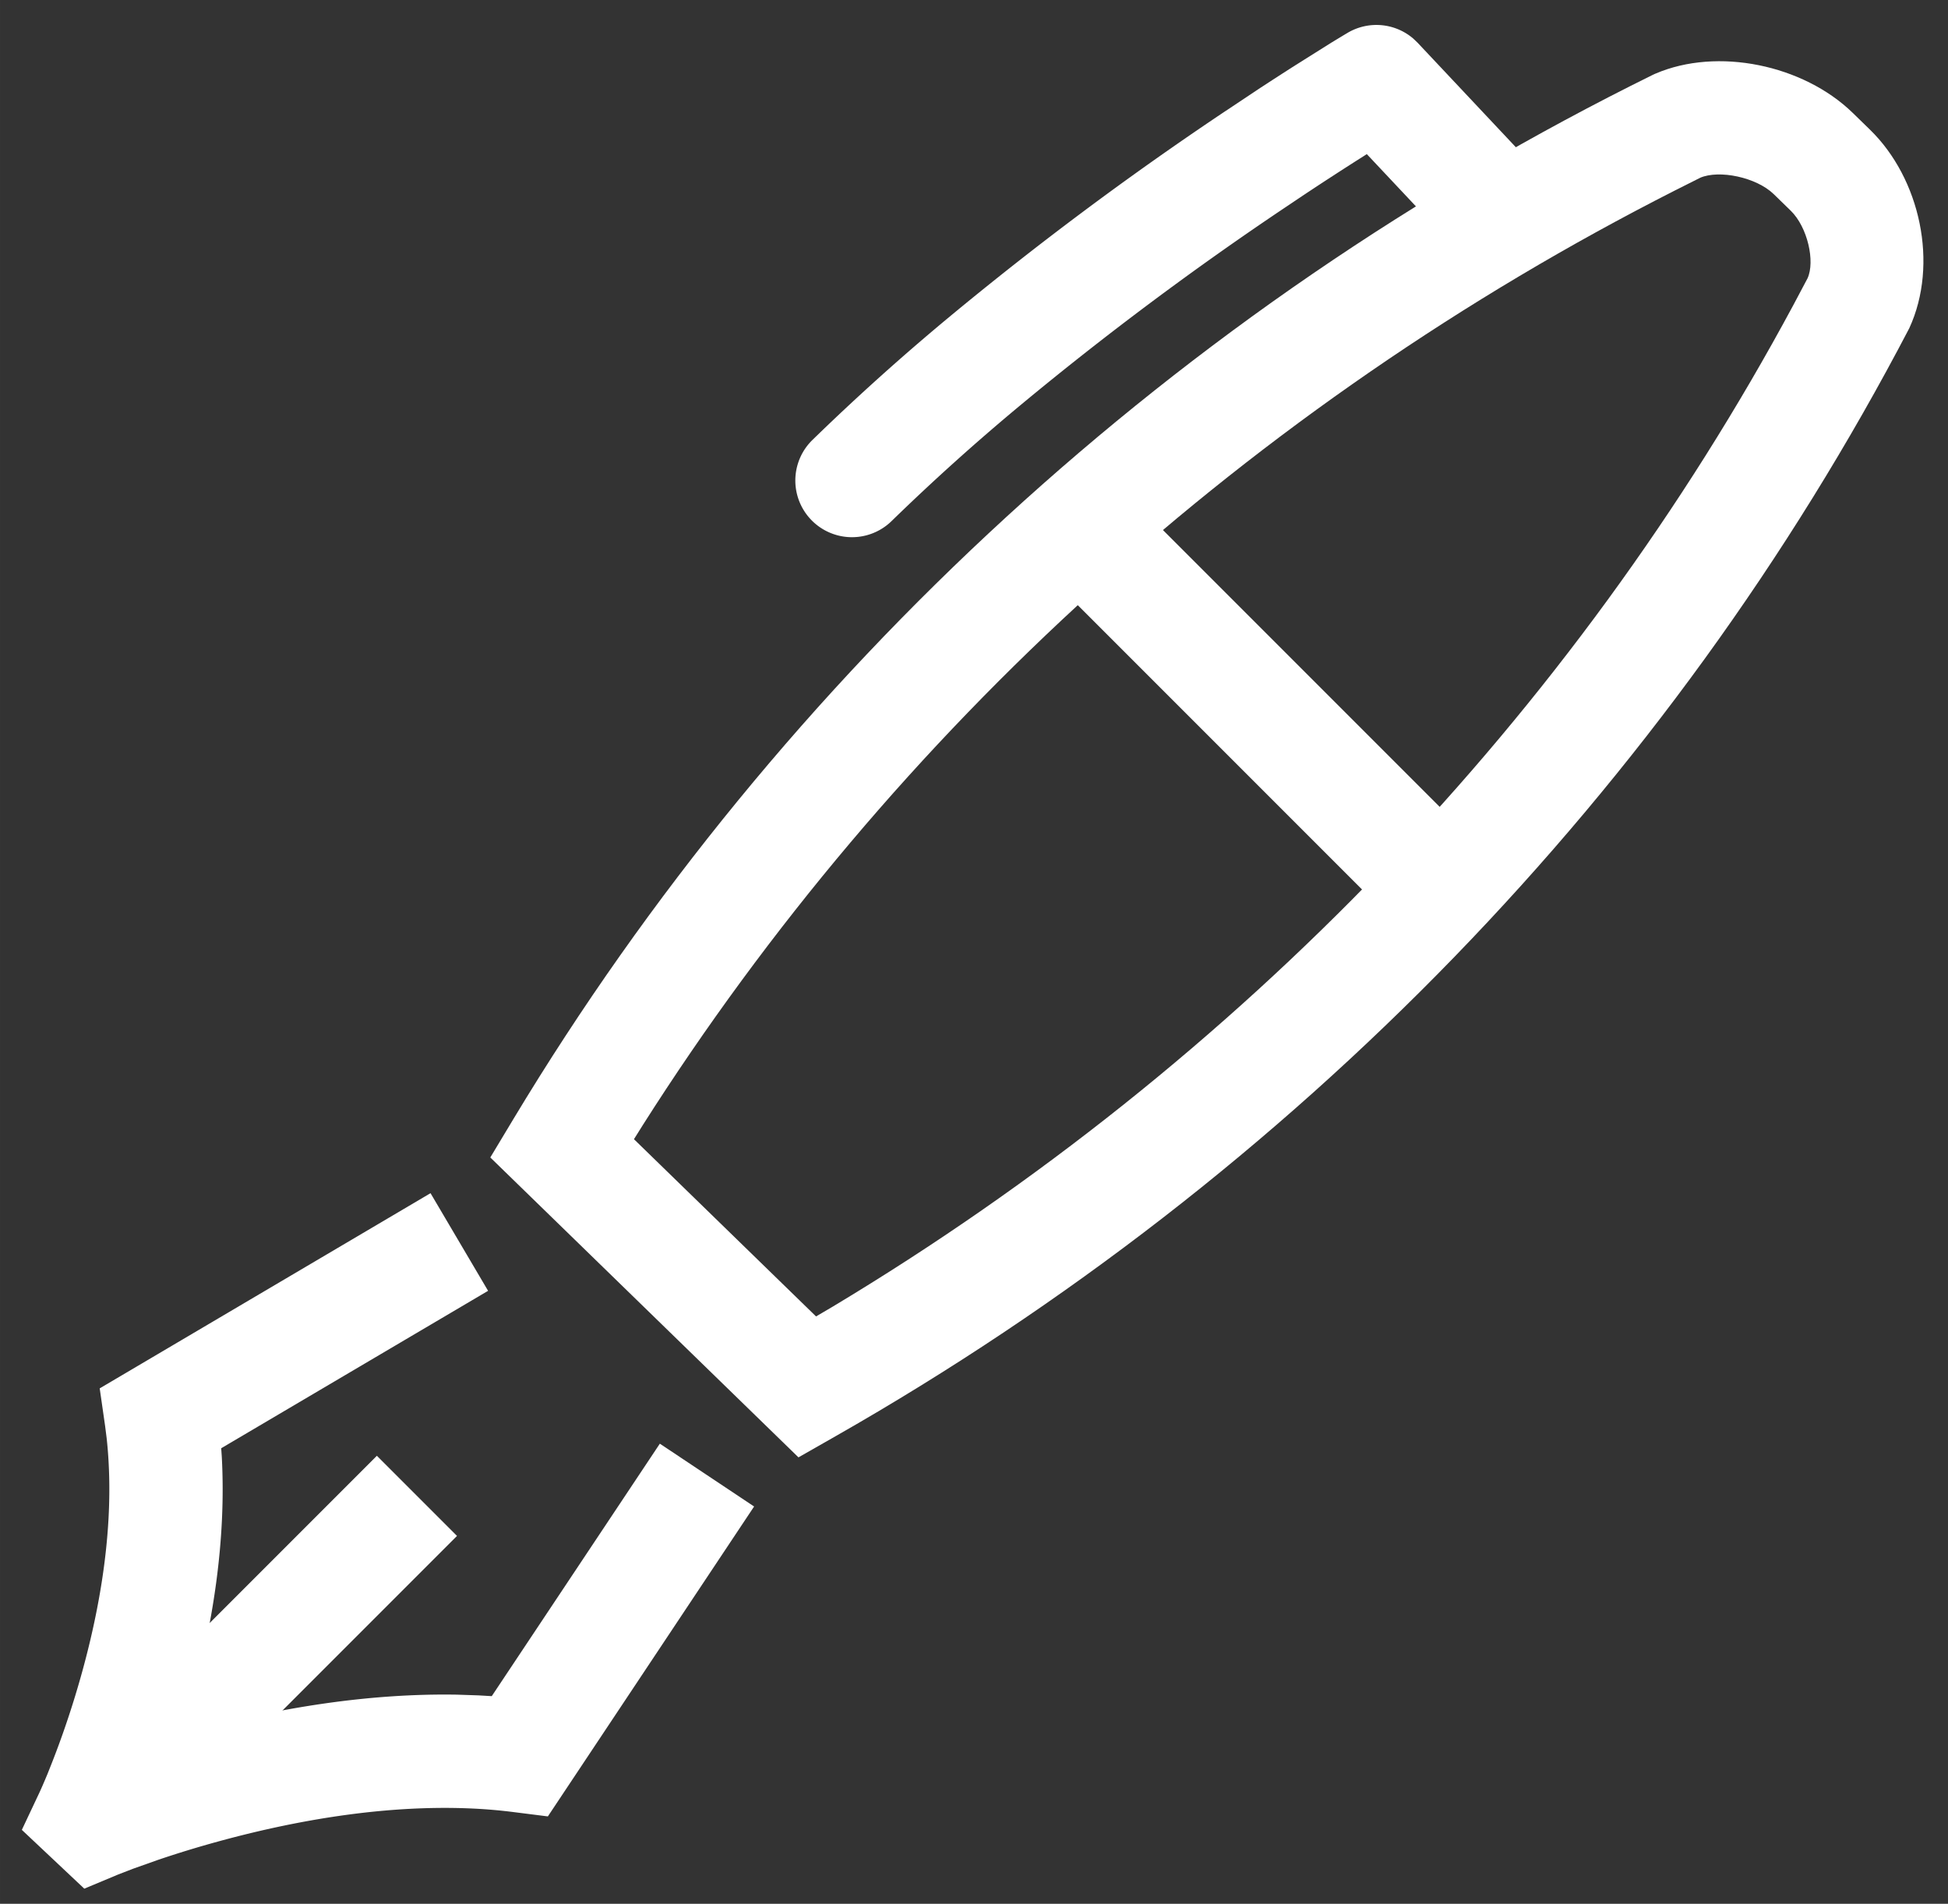 <?xml version="1.0" standalone="no"?><!DOCTYPE svg PUBLIC "-//W3C//DTD SVG 1.1//EN" "http://www.w3.org/Graphics/SVG/1.1/DTD/svg11.dtd"><svg t="1735551392656" class="icon" viewBox="0 0 1048 1024" version="1.1" xmlns="http://www.w3.org/2000/svg" p-id="1909" xmlns:xlink="http://www.w3.org/1999/xlink" width="204.688" height="200"><rect x="0" y="0" width="1048" height="1024" fill="#333333" stroke="none"/><path d="M724.968 17.676a30.476 30.476 0 0 1 35.352 3.072l2.365 2.267 68.974 73.338a30.476 30.476 0 0 1-42.008 44.032l-2.414-2.292L735.33 82.895l-5.486 3.486c-8.875 5.656-18.31 11.776-28.233 18.359l-10.069 6.754a1745.067 1745.067 0 0 0-142.629 106.496 1188.45 1188.45 0 0 0-69.242 62.269 30.476 30.476 0 1 1-42.618-43.593 1248.89 1248.89 0 0 1 72.777-65.463 1804.922 1804.922 0 0 1 147.675-110.275l20.48-13.629c6.632-4.315 13.019-8.46 19.163-12.361l19.017-11.947c3.828-2.316 6.778-4.12 8.777-5.291zM596.943 256.39l195.048 195.048-43.106 43.106-195.048-195.048z" fill="#ffffff" p-id="1910"></path><path d="M890.514 39.643l-1.414 0.658C634.27 165.961 420.815 361.643 276.236 601.844l-12.459 20.724 165.79 161.304 19.895-11.337C696.32 632.027 897.804 424.35 1027.17 176.542c15.945-34.597 5.851-80.506-21.138-106.789l-9.289-9.045c-26.624-25.893-72.802-35.474-106.203-21.065z m63.707 64.756l9.167 8.923c9.118 8.899 13.19 27.355 9.045 36.376l-7.631 14.385c-118.37 220.16-297.862 407.284-516.73 538.673l-9.045 5.315-97.963-95.33 4.657-7.436C480.841 392.533 673.256 218.136 901.144 102.424l13.775-6.924-0.268 0.122c10.24-4.437 30.232-0.293 39.57 8.777zM202.752 783.019l43.106 43.106-175.543 175.543-43.106-43.106z" fill="#ffffff" p-id="1911"></path><path d="M231.619 641.78l30.964 52.517-143.579 84.675 0.317 4.584c2.389 44.325-4.535 90.722-17.749 136.826l-3.657 12.239 3.584-0.975c48.469-13.288 97.426-20.919 144.262-20.139l11.678 0.39 7.119 0.414 90.429-135.802 50.712 33.792-110.958 166.693-18.749-2.365a275.749 275.749 0 0 0-21.455-1.853c-43.081-2.048-90.112 4.827-136.948 17.652-11.605 3.17-22.479 6.534-32.427 9.899l-13.605 4.827-7.948 3.072-18.261 7.631-33.597-31.622 9.435-20.017c0.853-1.804 2.365-5.242 4.389-10.118l1.219-3.072c4.462-11.118 8.948-23.601 13.117-37.108 13.458-43.569 20.699-87.284 18.53-127.098a231.838 231.838 0 0 0-1.073-13.361l-0.829-6.51-2.901-20.187 177.981-104.984z" fill="#ffffff" p-id="1912"></path></svg>